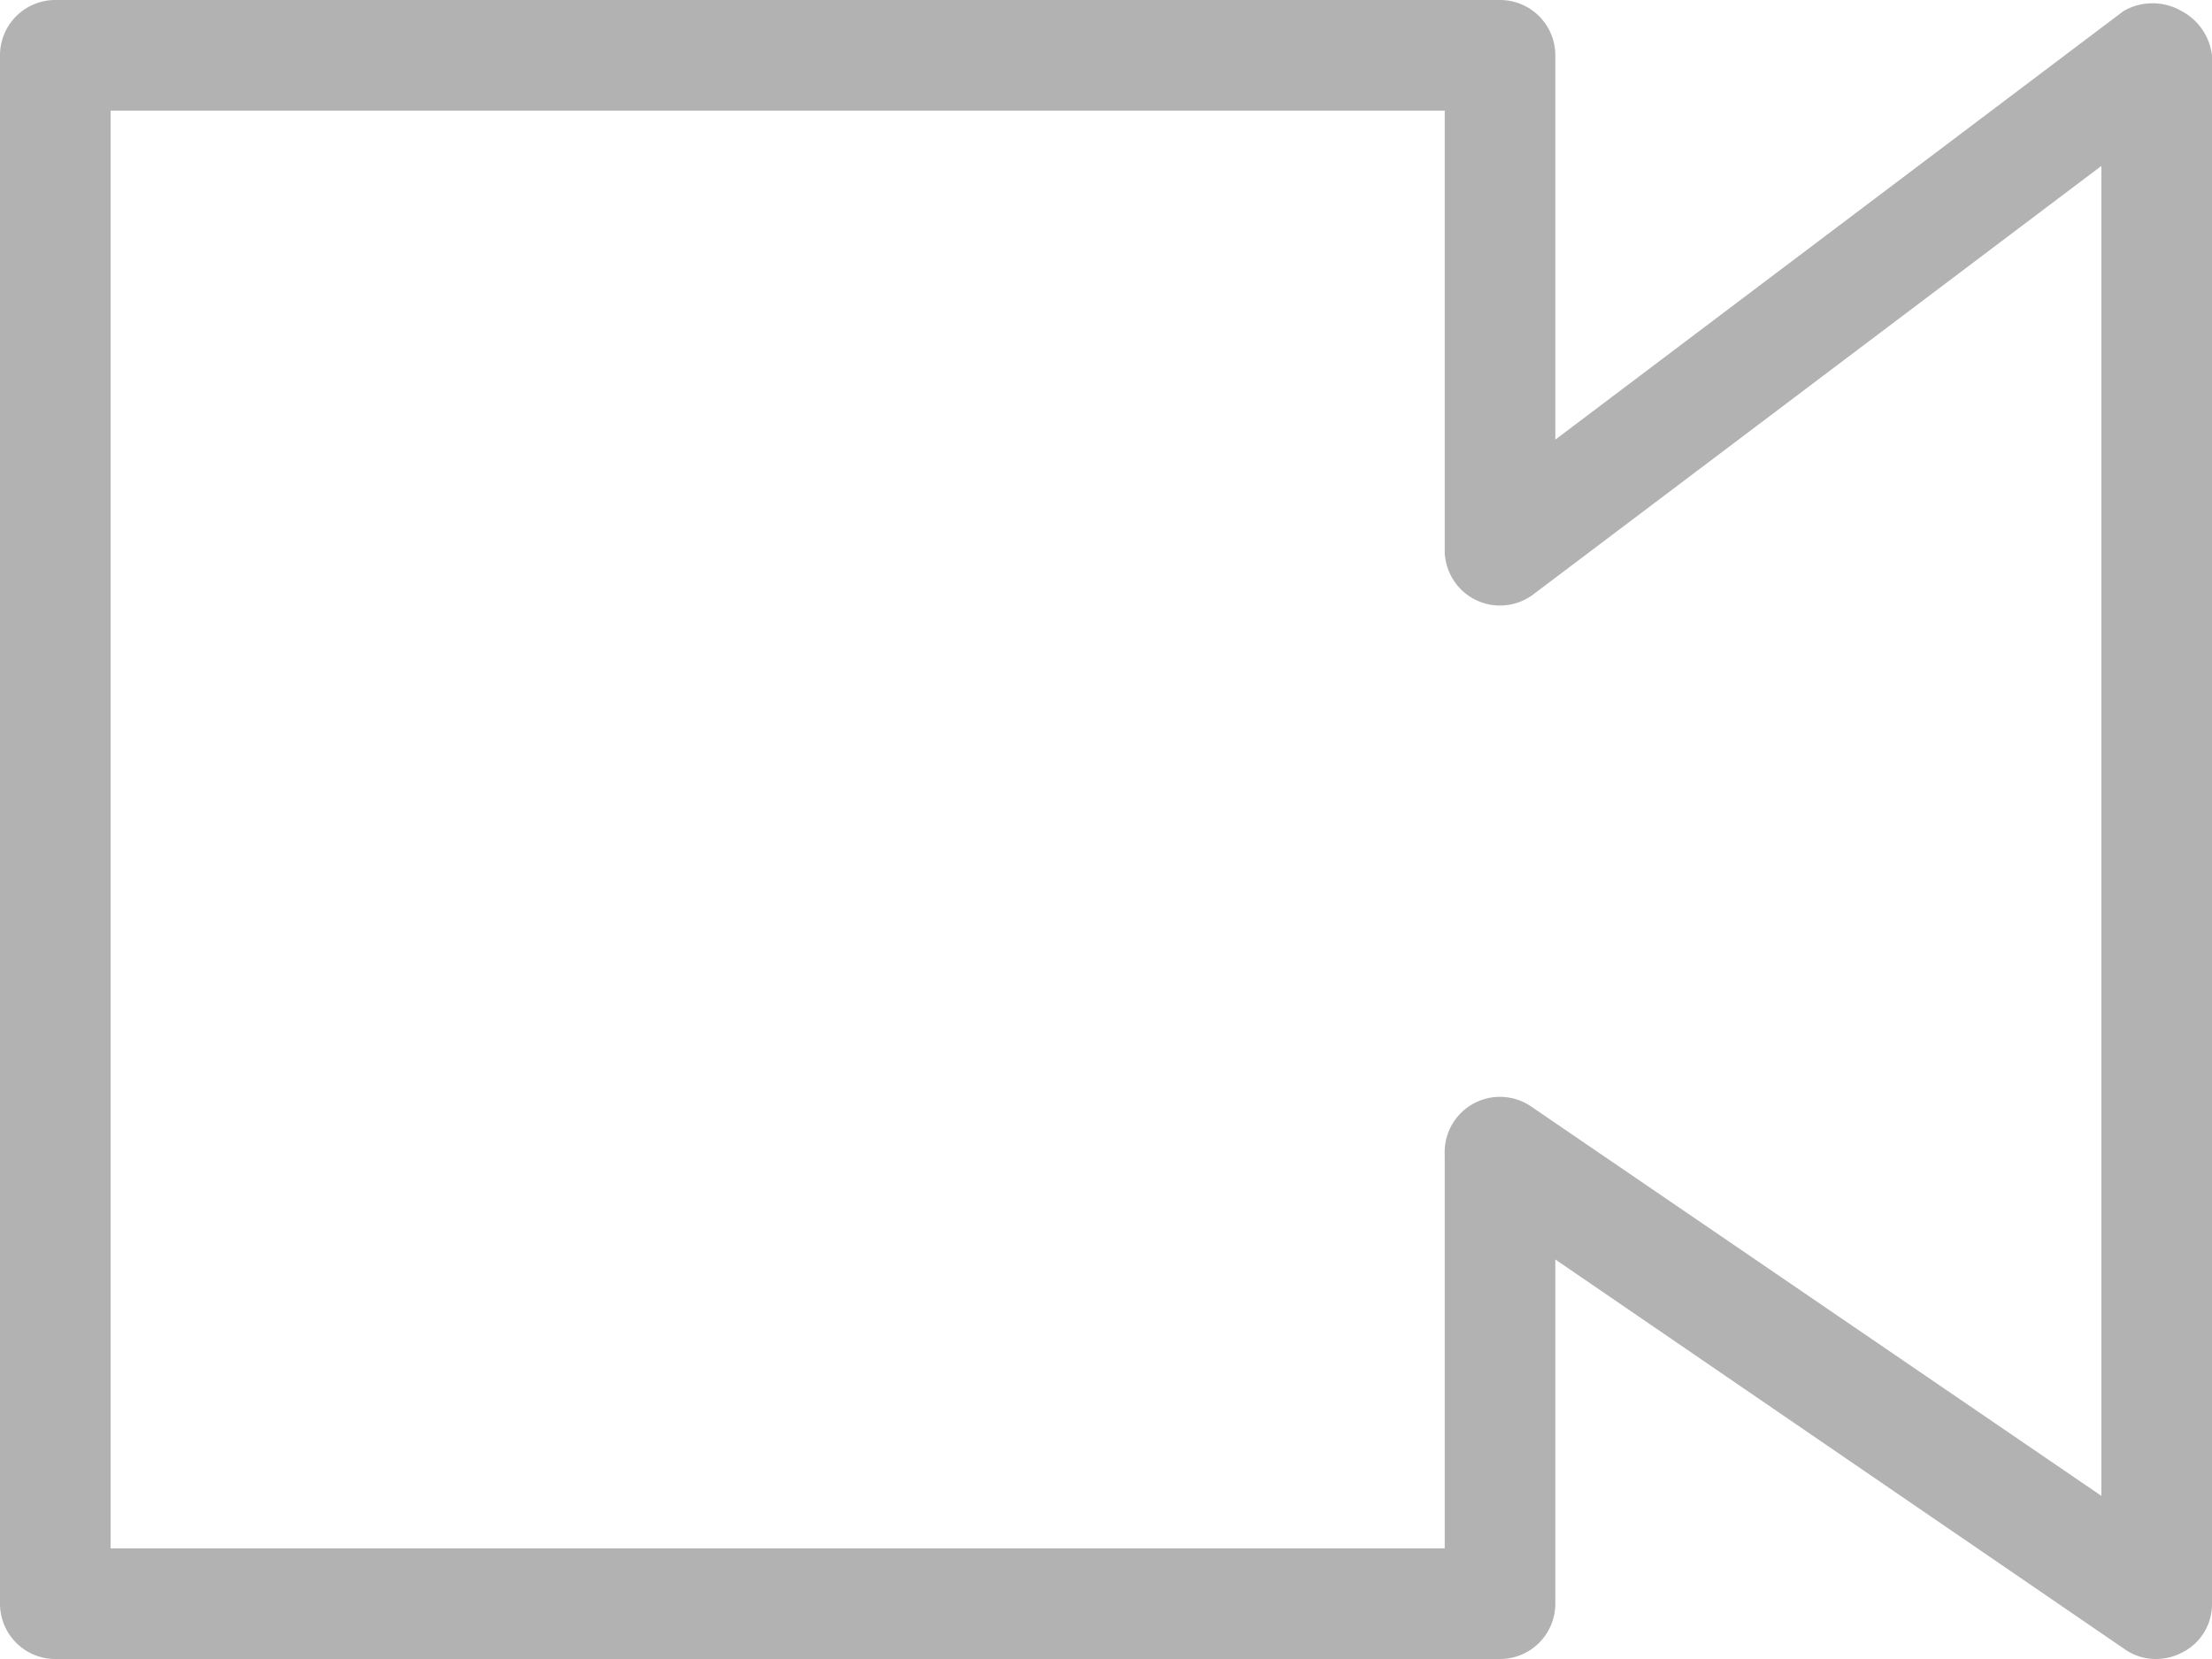 <svg xmlns="http://www.w3.org/2000/svg" viewBox="0 0 16 12"><defs><style>.cls-1{fill:#b2b2b2;}</style></defs><g id="レイヤー_2" data-name="レイヤー 2"><g id="レイヤー_1-2" data-name="レイヤー 1"><g id="グループ_6" data-name="グループ 6"><path id="Shape" class="cls-1" d="M15.6,12a.39.39,0,0,1-.23-.07L11.25,9.11V11.6a.4.4,0,0,1-.4.4H.4a.4.4,0,0,1-.4-.4V.4A.4.4,0,0,1,.4,0H10.85a.4.4,0,0,1,.4.4V3.18L15.36.08a.42.42,0,0,1,.42,0A.42.42,0,0,1,16,.4V11.6a.39.39,0,0,1-.21.35A.41.41,0,0,1,15.6,12ZM.8.8V11.2h9.65V8.35A.4.4,0,0,1,11.07,8l4.13,2.82V1.2L11.09,4.3a.4.4,0,0,1-.56-.08A.41.41,0,0,1,10.45,4V.8Z"/></g></g></g></svg>